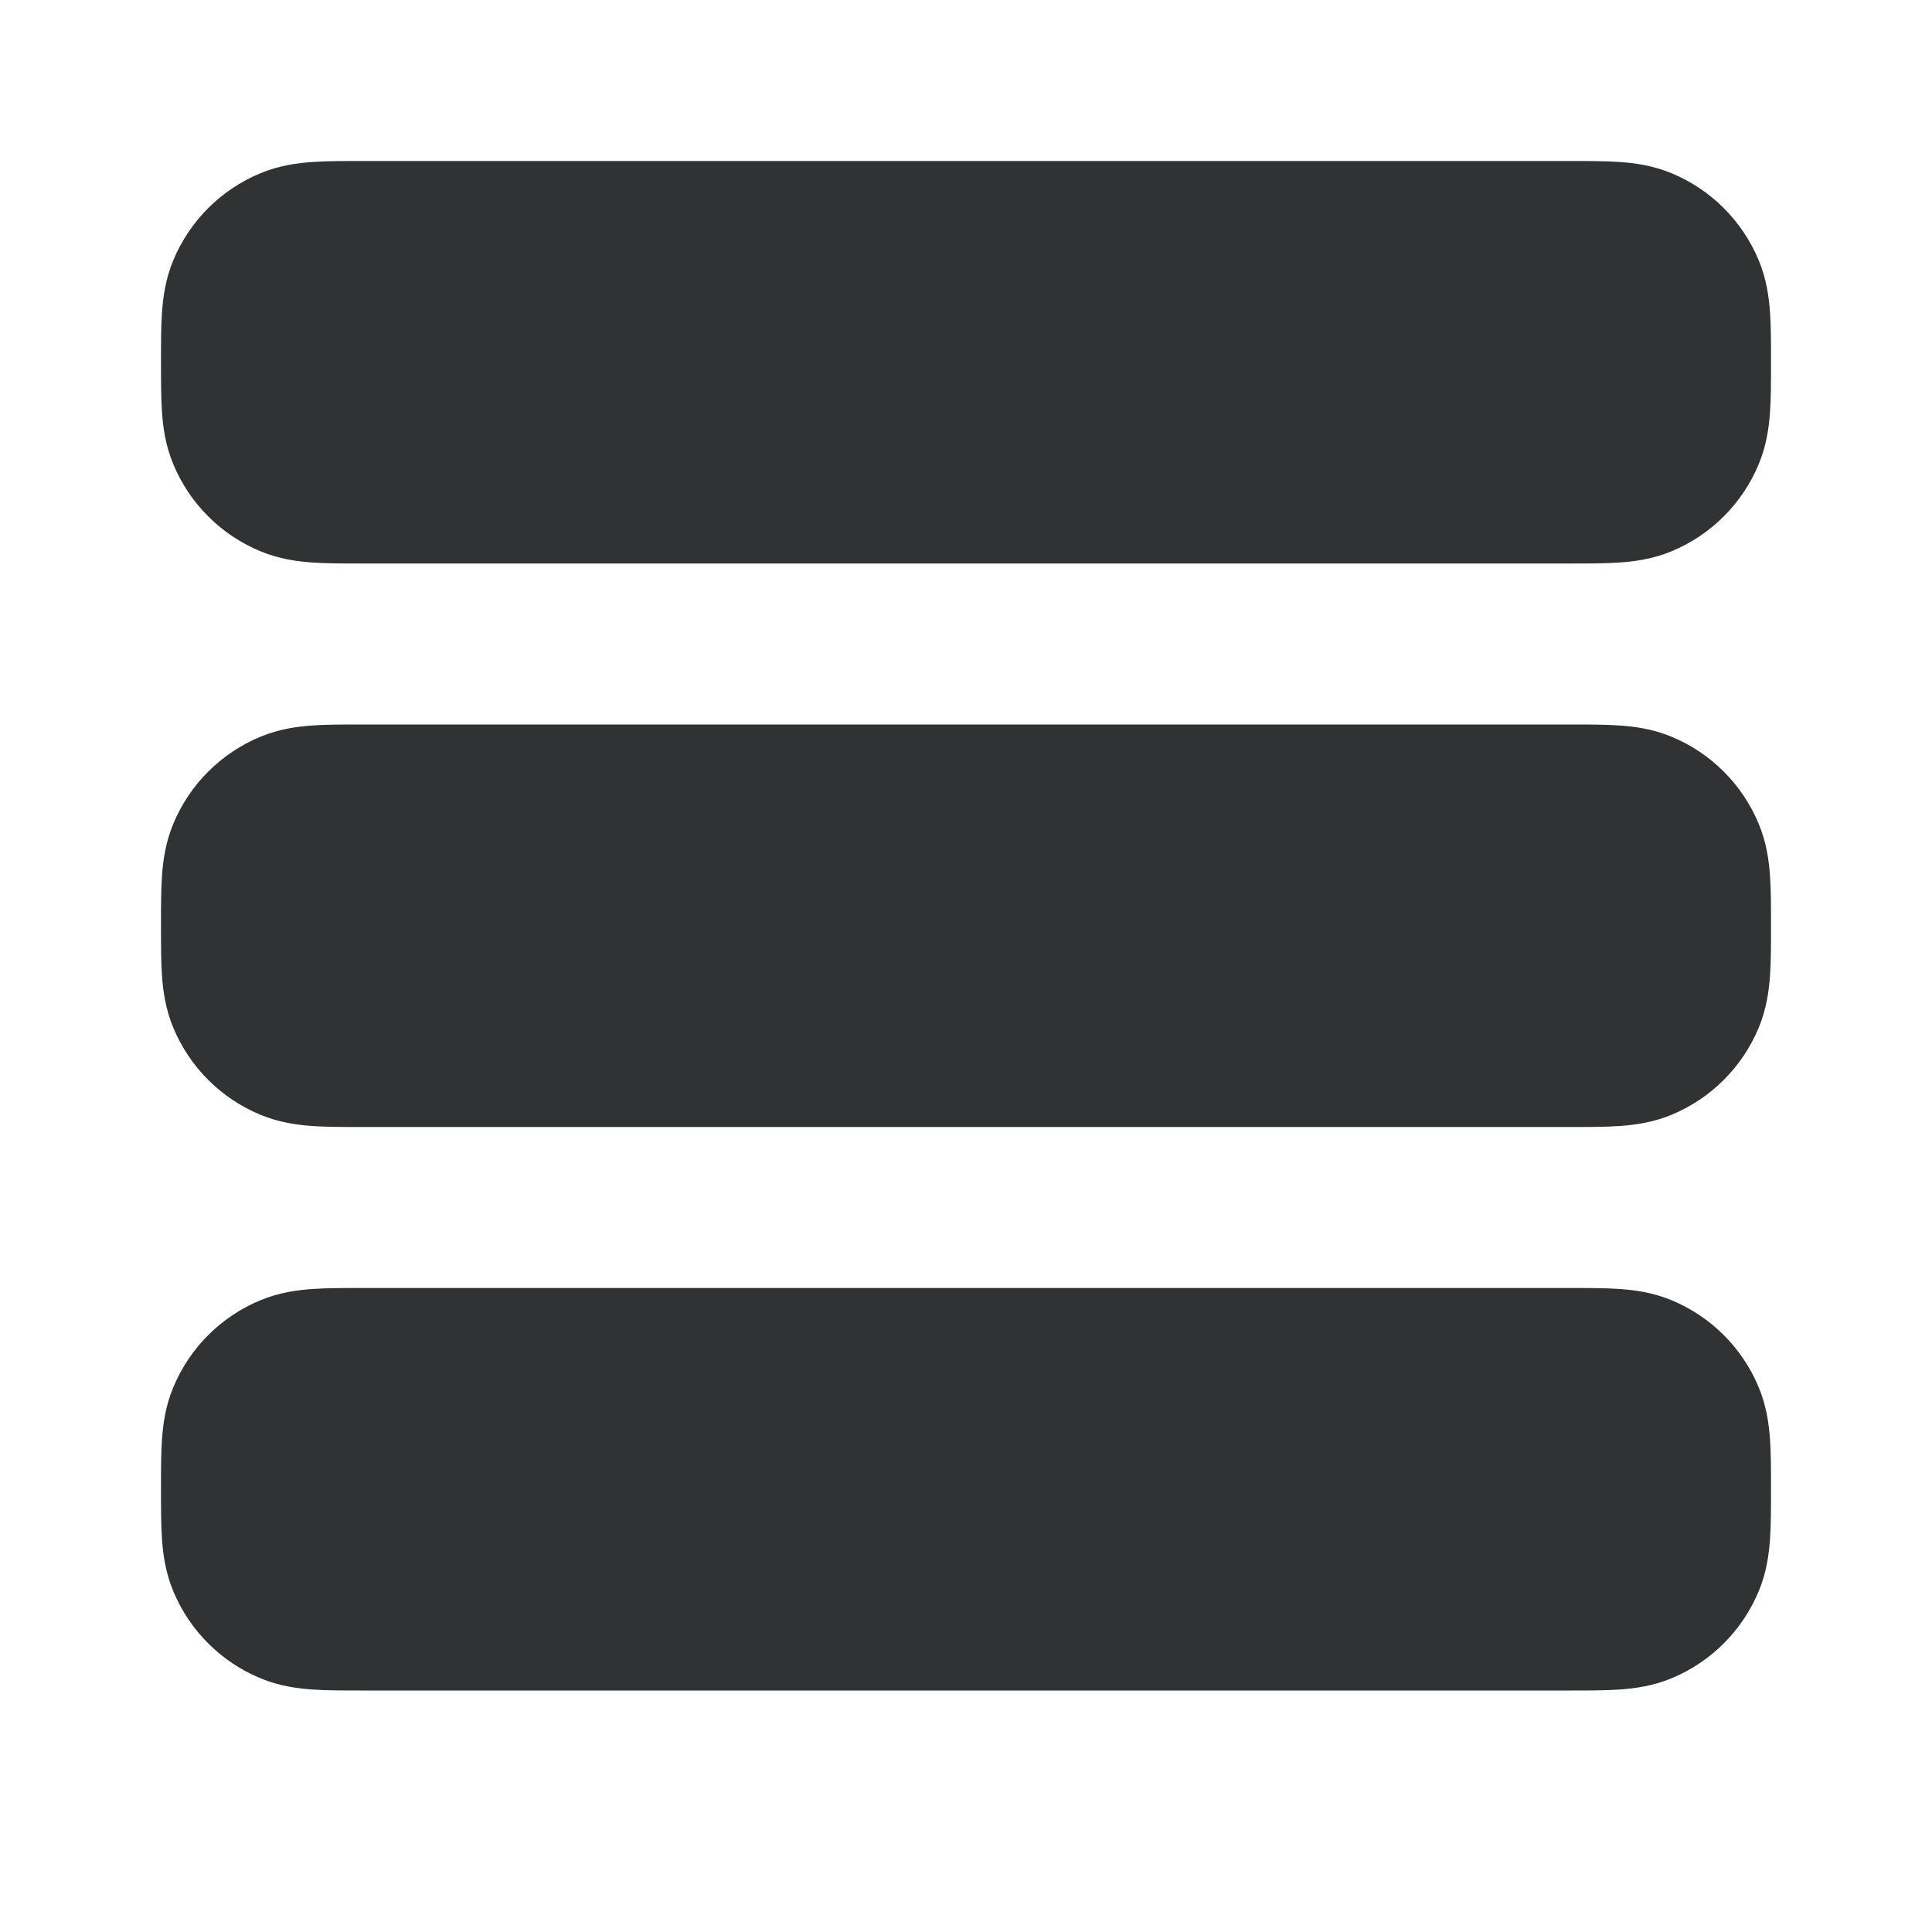 <svg width="24" height="24" viewBox="0 0 24 24" fill="none" xmlns="http://www.w3.org/2000/svg">
    <path
        d="M4.474 2H19.526C19.736 2 19.941 2 20.115 2.012C20.306 2.025 20.531 2.055 20.765 2.152C21.255 2.355 21.645 2.745 21.848 3.235C21.945 3.469 21.975 3.694 21.988 3.885C22 4.059 22 4.263 22 4.473V4.526C22 4.736 22 4.941 21.988 5.115C21.975 5.306 21.945 5.531 21.848 5.765C21.645 6.255 21.255 6.645 20.765 6.848C20.531 6.945 20.306 6.975 20.115 6.988C19.941 7 19.736 7 19.526 7H4.474C4.263 7 4.059 7 3.885 6.988C3.694 6.975 3.469 6.945 3.235 6.848C2.745 6.645 2.355 6.255 2.152 5.765C2.055 5.531 2.025 5.306 2.012 5.115C2 4.941 2 4.737 2 4.527V4.474C2 4.264 2 4.059 2.012 3.885C2.025 3.694 2.055 3.469 2.152 3.235C2.355 2.745 2.745 2.355 3.235 2.152C3.469 2.055 3.694 2.025 3.885 2.012C4.059 2 4.264 2 4.474 2Z"
        fill="#303233" />
    <path
        d="M4.474 9H19.526C19.736 9 19.941 9 20.115 9.012C20.306 9.025 20.531 9.055 20.765 9.152C21.255 9.355 21.645 9.745 21.848 10.235C21.945 10.469 21.975 10.694 21.988 10.885C22 11.059 22 11.263 22 11.473V11.527C22 11.736 22 11.941 21.988 12.115C21.975 12.306 21.945 12.531 21.848 12.765C21.645 13.255 21.255 13.645 20.765 13.848C20.531 13.945 20.306 13.975 20.115 13.988C19.941 14 19.736 14 19.526 14H4.474C4.263 14 4.059 14 3.885 13.988C3.694 13.975 3.469 13.945 3.235 13.848C2.745 13.645 2.355 13.255 2.152 12.765C2.055 12.531 2.025 12.306 2.012 12.115C2 11.941 2 11.737 2 11.527V11.473C2 11.264 2 11.059 2.012 10.885C2.025 10.694 2.055 10.469 2.152 10.235C2.355 9.745 2.745 9.355 3.235 9.152C3.469 9.055 3.694 9.025 3.885 9.012C4.059 9 4.263 9 4.474 9Z"
        fill="#303233" />
    <path
        d="M4.474 16C4.263 16 4.059 16 3.885 16.012C3.694 16.025 3.469 16.055 3.235 16.152C2.745 16.355 2.355 16.745 2.152 17.235C2.055 17.469 2.025 17.694 2.012 17.885C2 18.059 2 18.263 2 18.473V18.526C2 18.736 2 18.941 2.012 19.115C2.025 19.306 2.055 19.531 2.152 19.765C2.355 20.255 2.745 20.645 3.235 20.848C3.469 20.945 3.694 20.975 3.885 20.988C4.059 21 4.263 21 4.474 21H19.526C19.736 21 19.941 21 20.115 20.988C20.306 20.975 20.531 20.945 20.765 20.848C21.255 20.645 21.645 20.255 21.848 19.765C21.945 19.531 21.975 19.306 21.988 19.115C22 18.941 22 18.737 22 18.527V18.474C22 18.264 22 18.059 21.988 17.885C21.975 17.694 21.945 17.469 21.848 17.235C21.645 16.745 21.255 16.355 20.765 16.152C20.531 16.055 20.306 16.025 20.115 16.012C19.941 16 19.736 16 19.526 16H4.474Z"
        fill="#303233" />
</svg>
